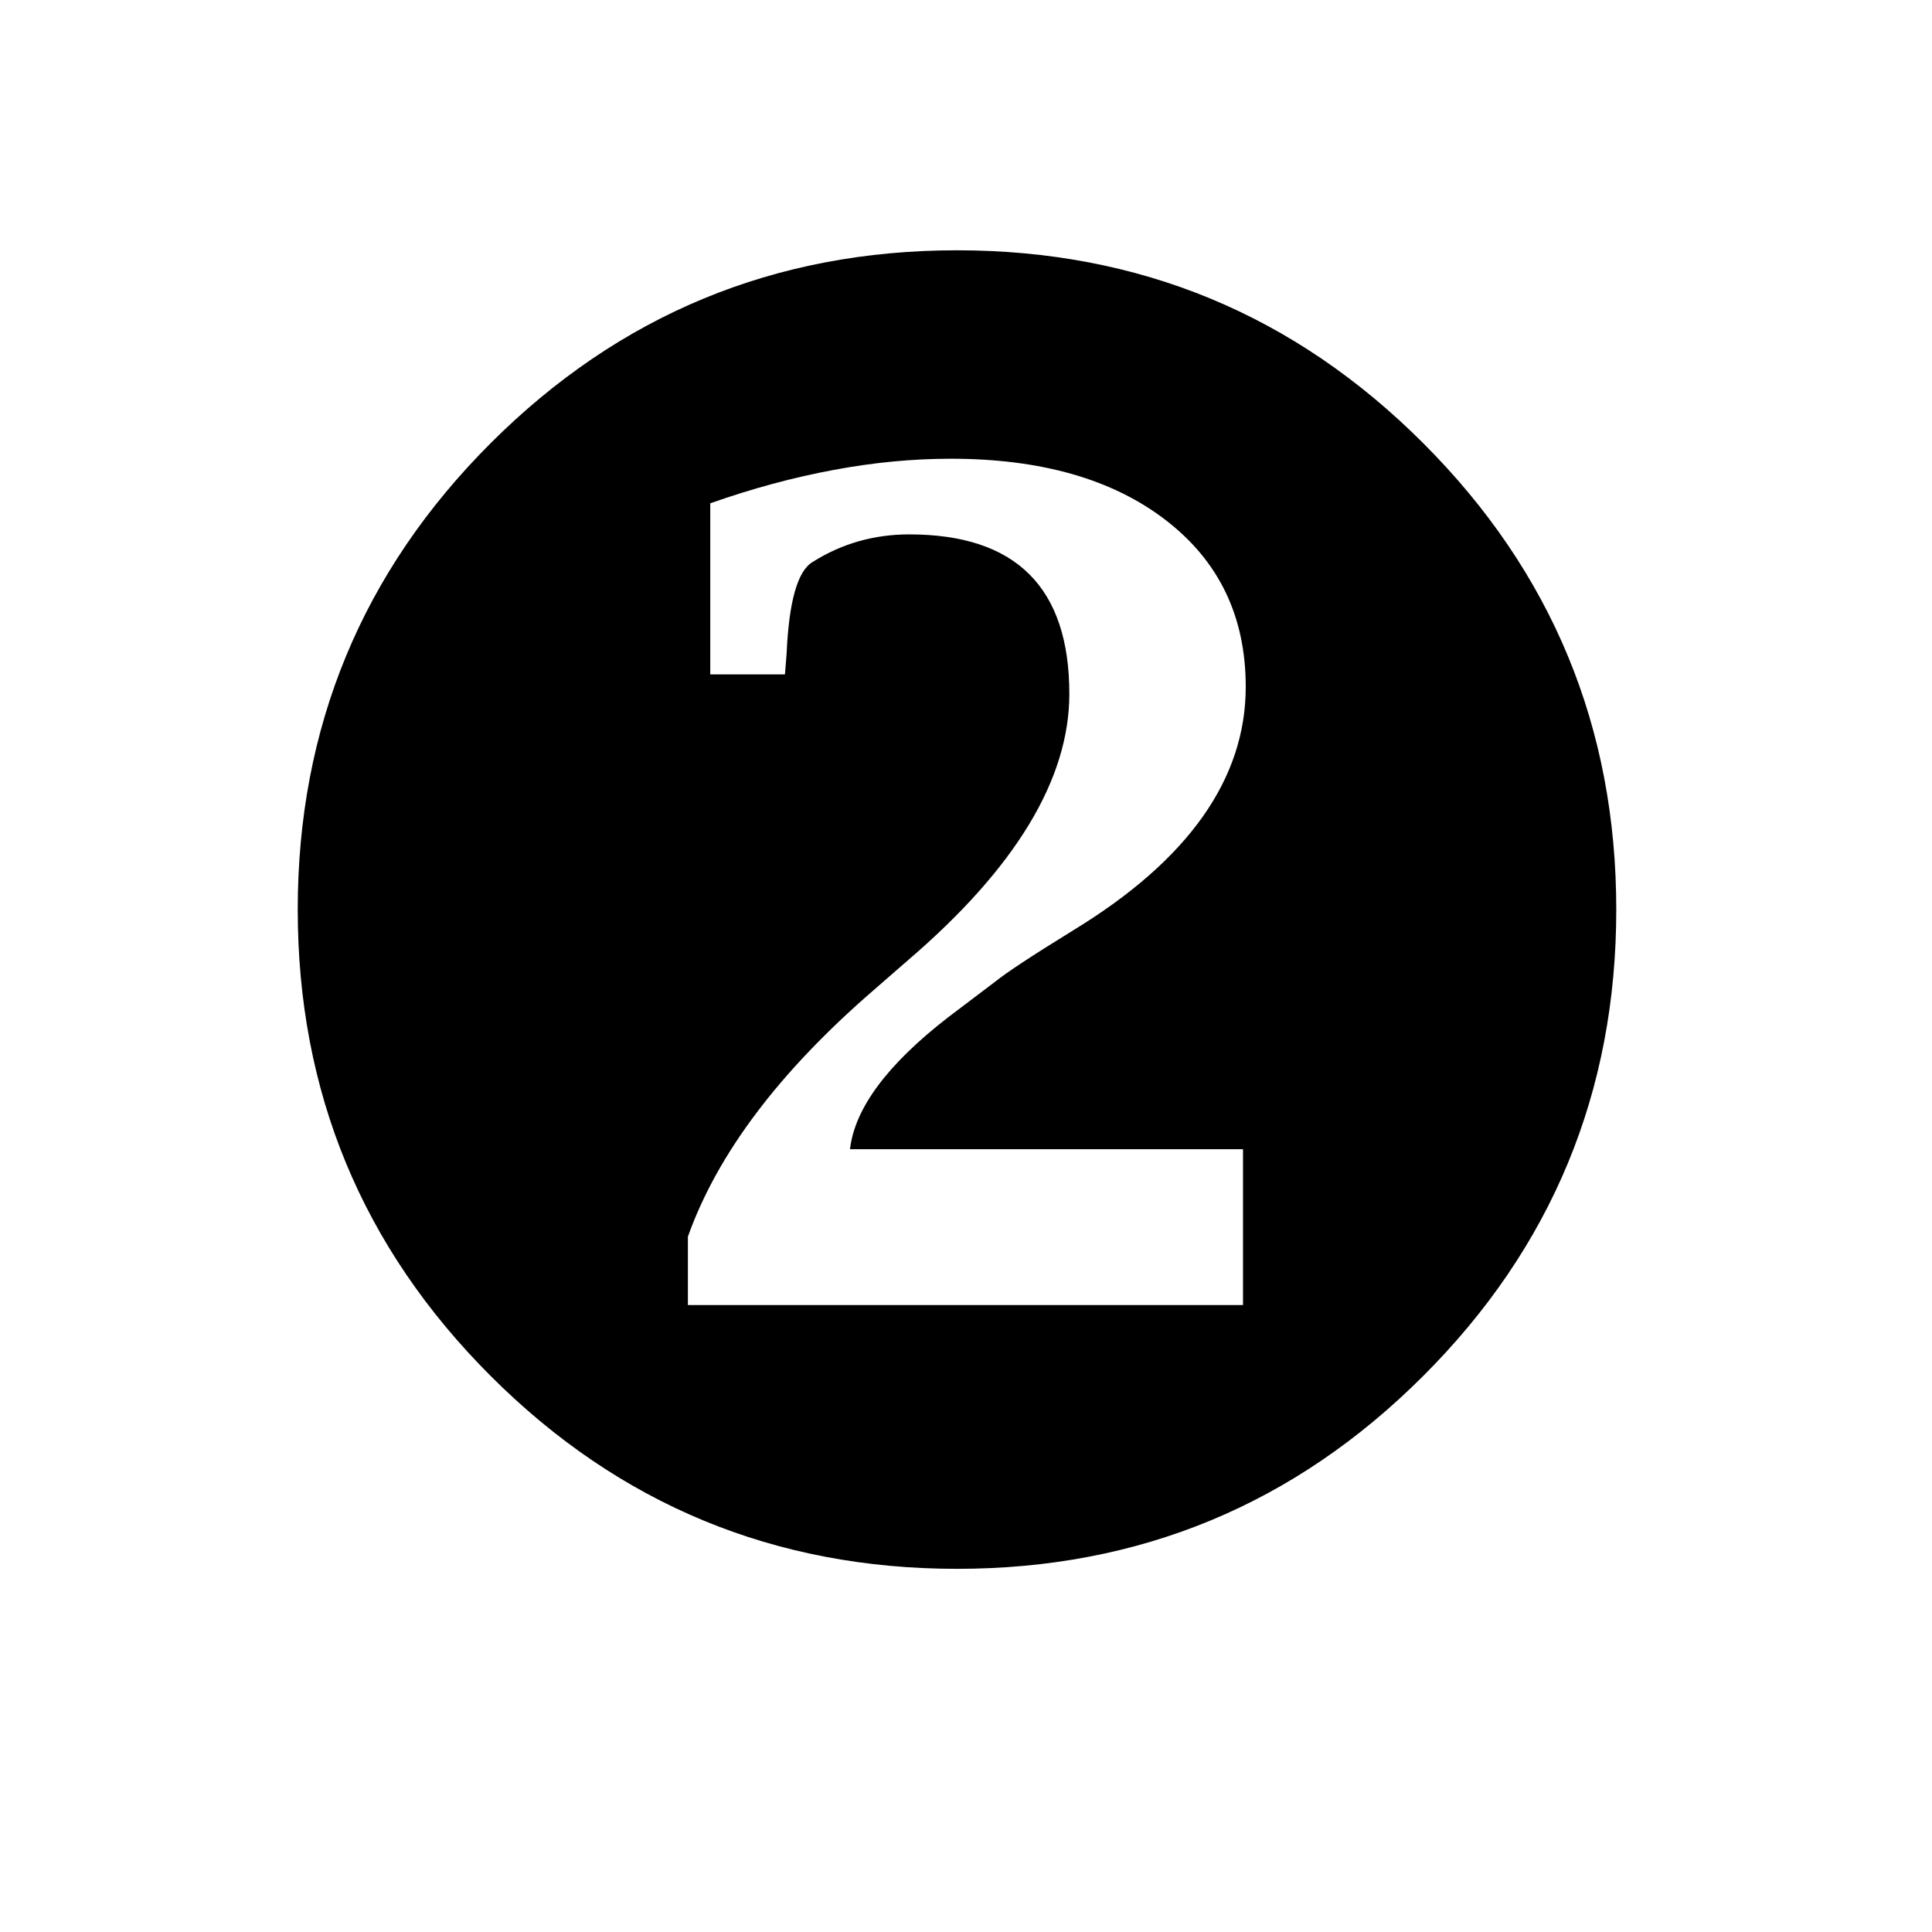 <?xml version="1.0" encoding="utf-8"?>
<!-- Generator: Adobe Illustrator 15.1.0, SVG Export Plug-In . SVG Version: 6.00 Build 0)  -->
<!DOCTYPE svg PUBLIC "-//W3C//DTD SVG 1.1//EN" "http://www.w3.org/Graphics/SVG/1.1/DTD/svg11.dtd">
<svg version="1.1" id="Layer_1" xmlns="http://www.w3.org/2000/svg" xmlns:xlink="http://www.w3.org/1999/xlink" x="0px" y="0px"
	 width="14.172px" height="14.172px" viewBox="0 0 14.172 14.172" enable-background="new 0 0 14.172 14.172" xml:space="preserve">
<g enable-background="new    ">
	<path d="M2.184,6.672c0-1.337,0.472-2.478,1.415-3.421C4.542,2.309,5.682,1.836,7.02,1.836s2.477,0.472,3.42,1.415
		s1.416,2.083,1.416,3.421s-0.473,2.479-1.416,3.421c-0.943,0.943-2.082,1.415-3.42,1.415c-1.337,0-2.478-0.472-3.421-1.415
		C2.655,9.149,2.184,8.01,2.184,6.672z M5.046,9.573h4.072V8.43H6.235C6.27,8.129,6.51,7.807,6.954,7.463l0.346-0.262
		c0.08-0.065,0.271-0.191,0.576-0.379c0.842-0.514,1.262-1.109,1.262-1.784c0-0.514-0.195-0.921-0.586-1.222
		c-0.389-0.3-0.914-0.451-1.577-0.451c-0.279,0-0.565,0.027-0.859,0.082C5.82,3.502,5.519,3.583,5.21,3.692v1.255h0.548L5.77,4.796
		c0.017-0.383,0.08-0.607,0.19-0.673C6.173,3.988,6.41,3.92,6.67,3.92c0.783,0,1.174,0.39,1.174,1.17
		c0,0.627-0.396,1.279-1.184,1.954L6.412,7.26C5.72,7.858,5.264,8.46,5.046,9.071V9.573z"/>
</g>
</svg>
